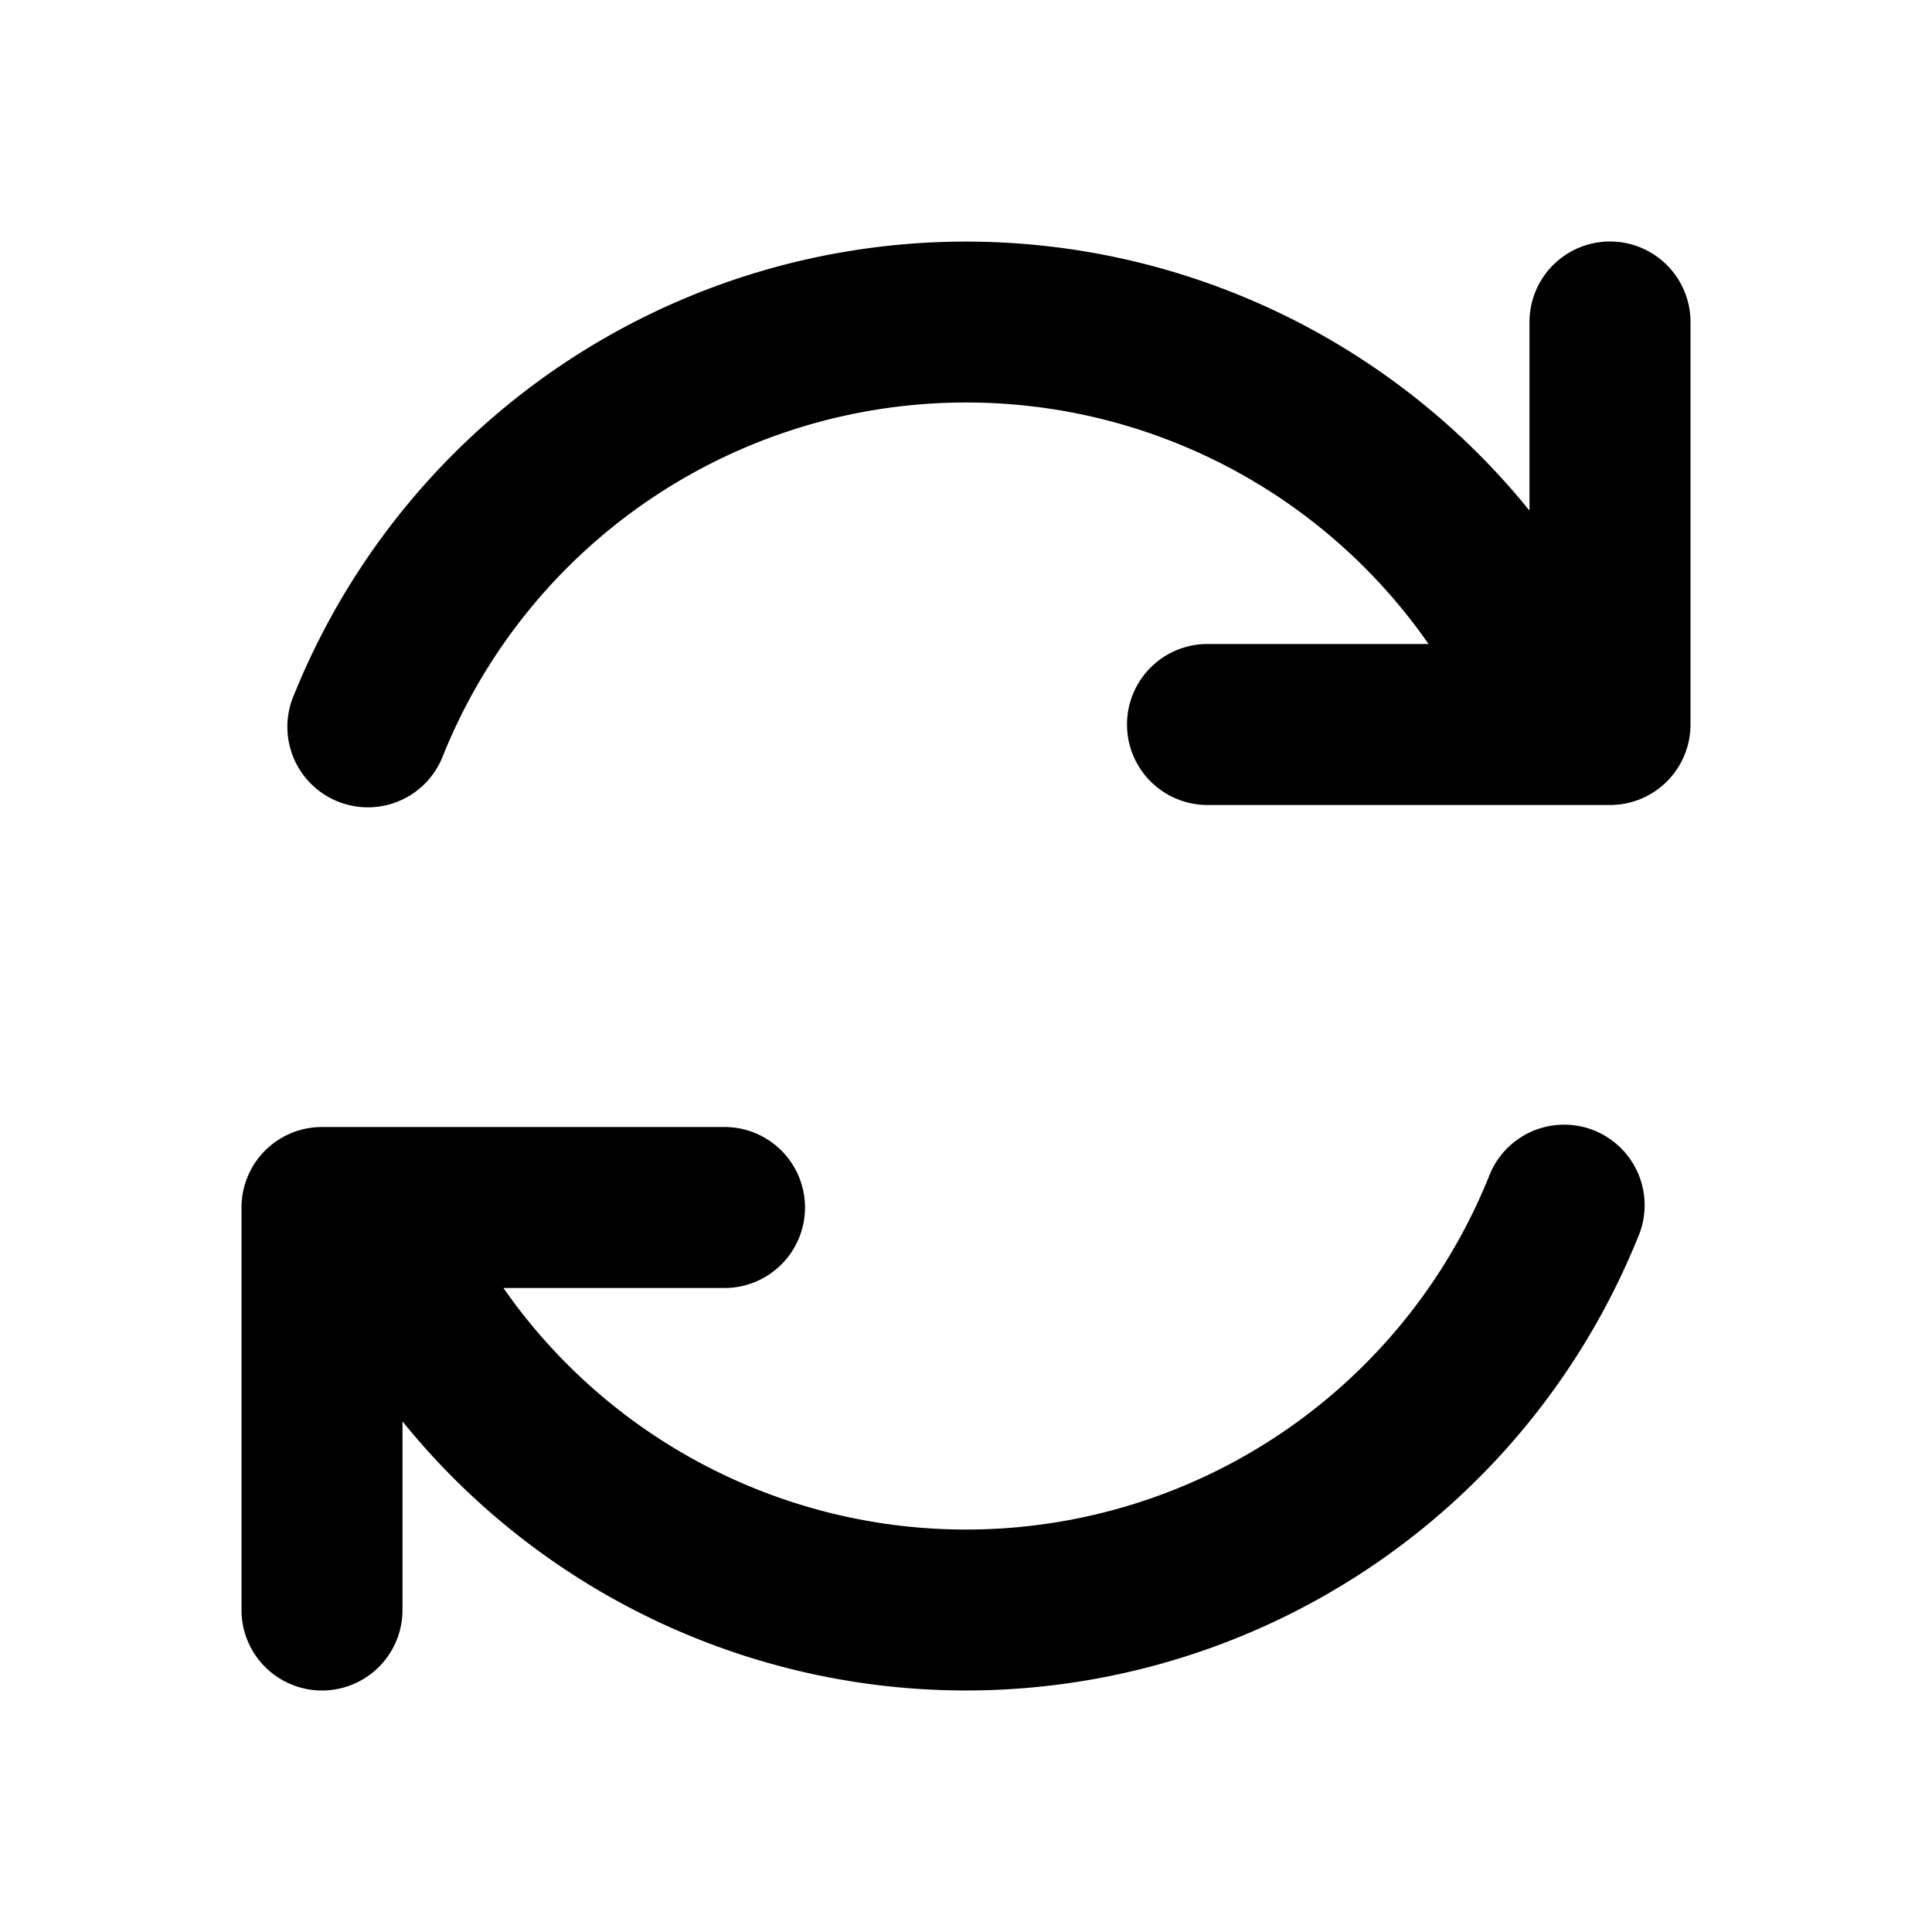 <svg xmlns="http://www.w3.org/2000/svg" viewBox="0 0 24 24"><path fill-rule="evenodd" d="M12 5a7.003 7.003 0 0 0-6.492 4.375 1 1 0 1 1-1.853-.75A9.003 9.003 0 0 1 19 6.343V4a1 1 0 1 1 2 0v5a1 1 0 0 1-1 1h-.558a.87.87 0 0 1-.046 0H15a1 1 0 1 1 0-2h2.746A6.993 6.993 0 0 0 12 5zM6.254 16H9a1 1 0 1 0 0-2H4a1 1 0 0 0-1 1v5a1 1 0 1 0 2 0v-2.343a9.002 9.002 0 0 0 15.345-2.282 1 1 0 1 0-1.853-.75A7.003 7.003 0 0 1 6.254 16z" clip-rule="evenodd"/></svg>